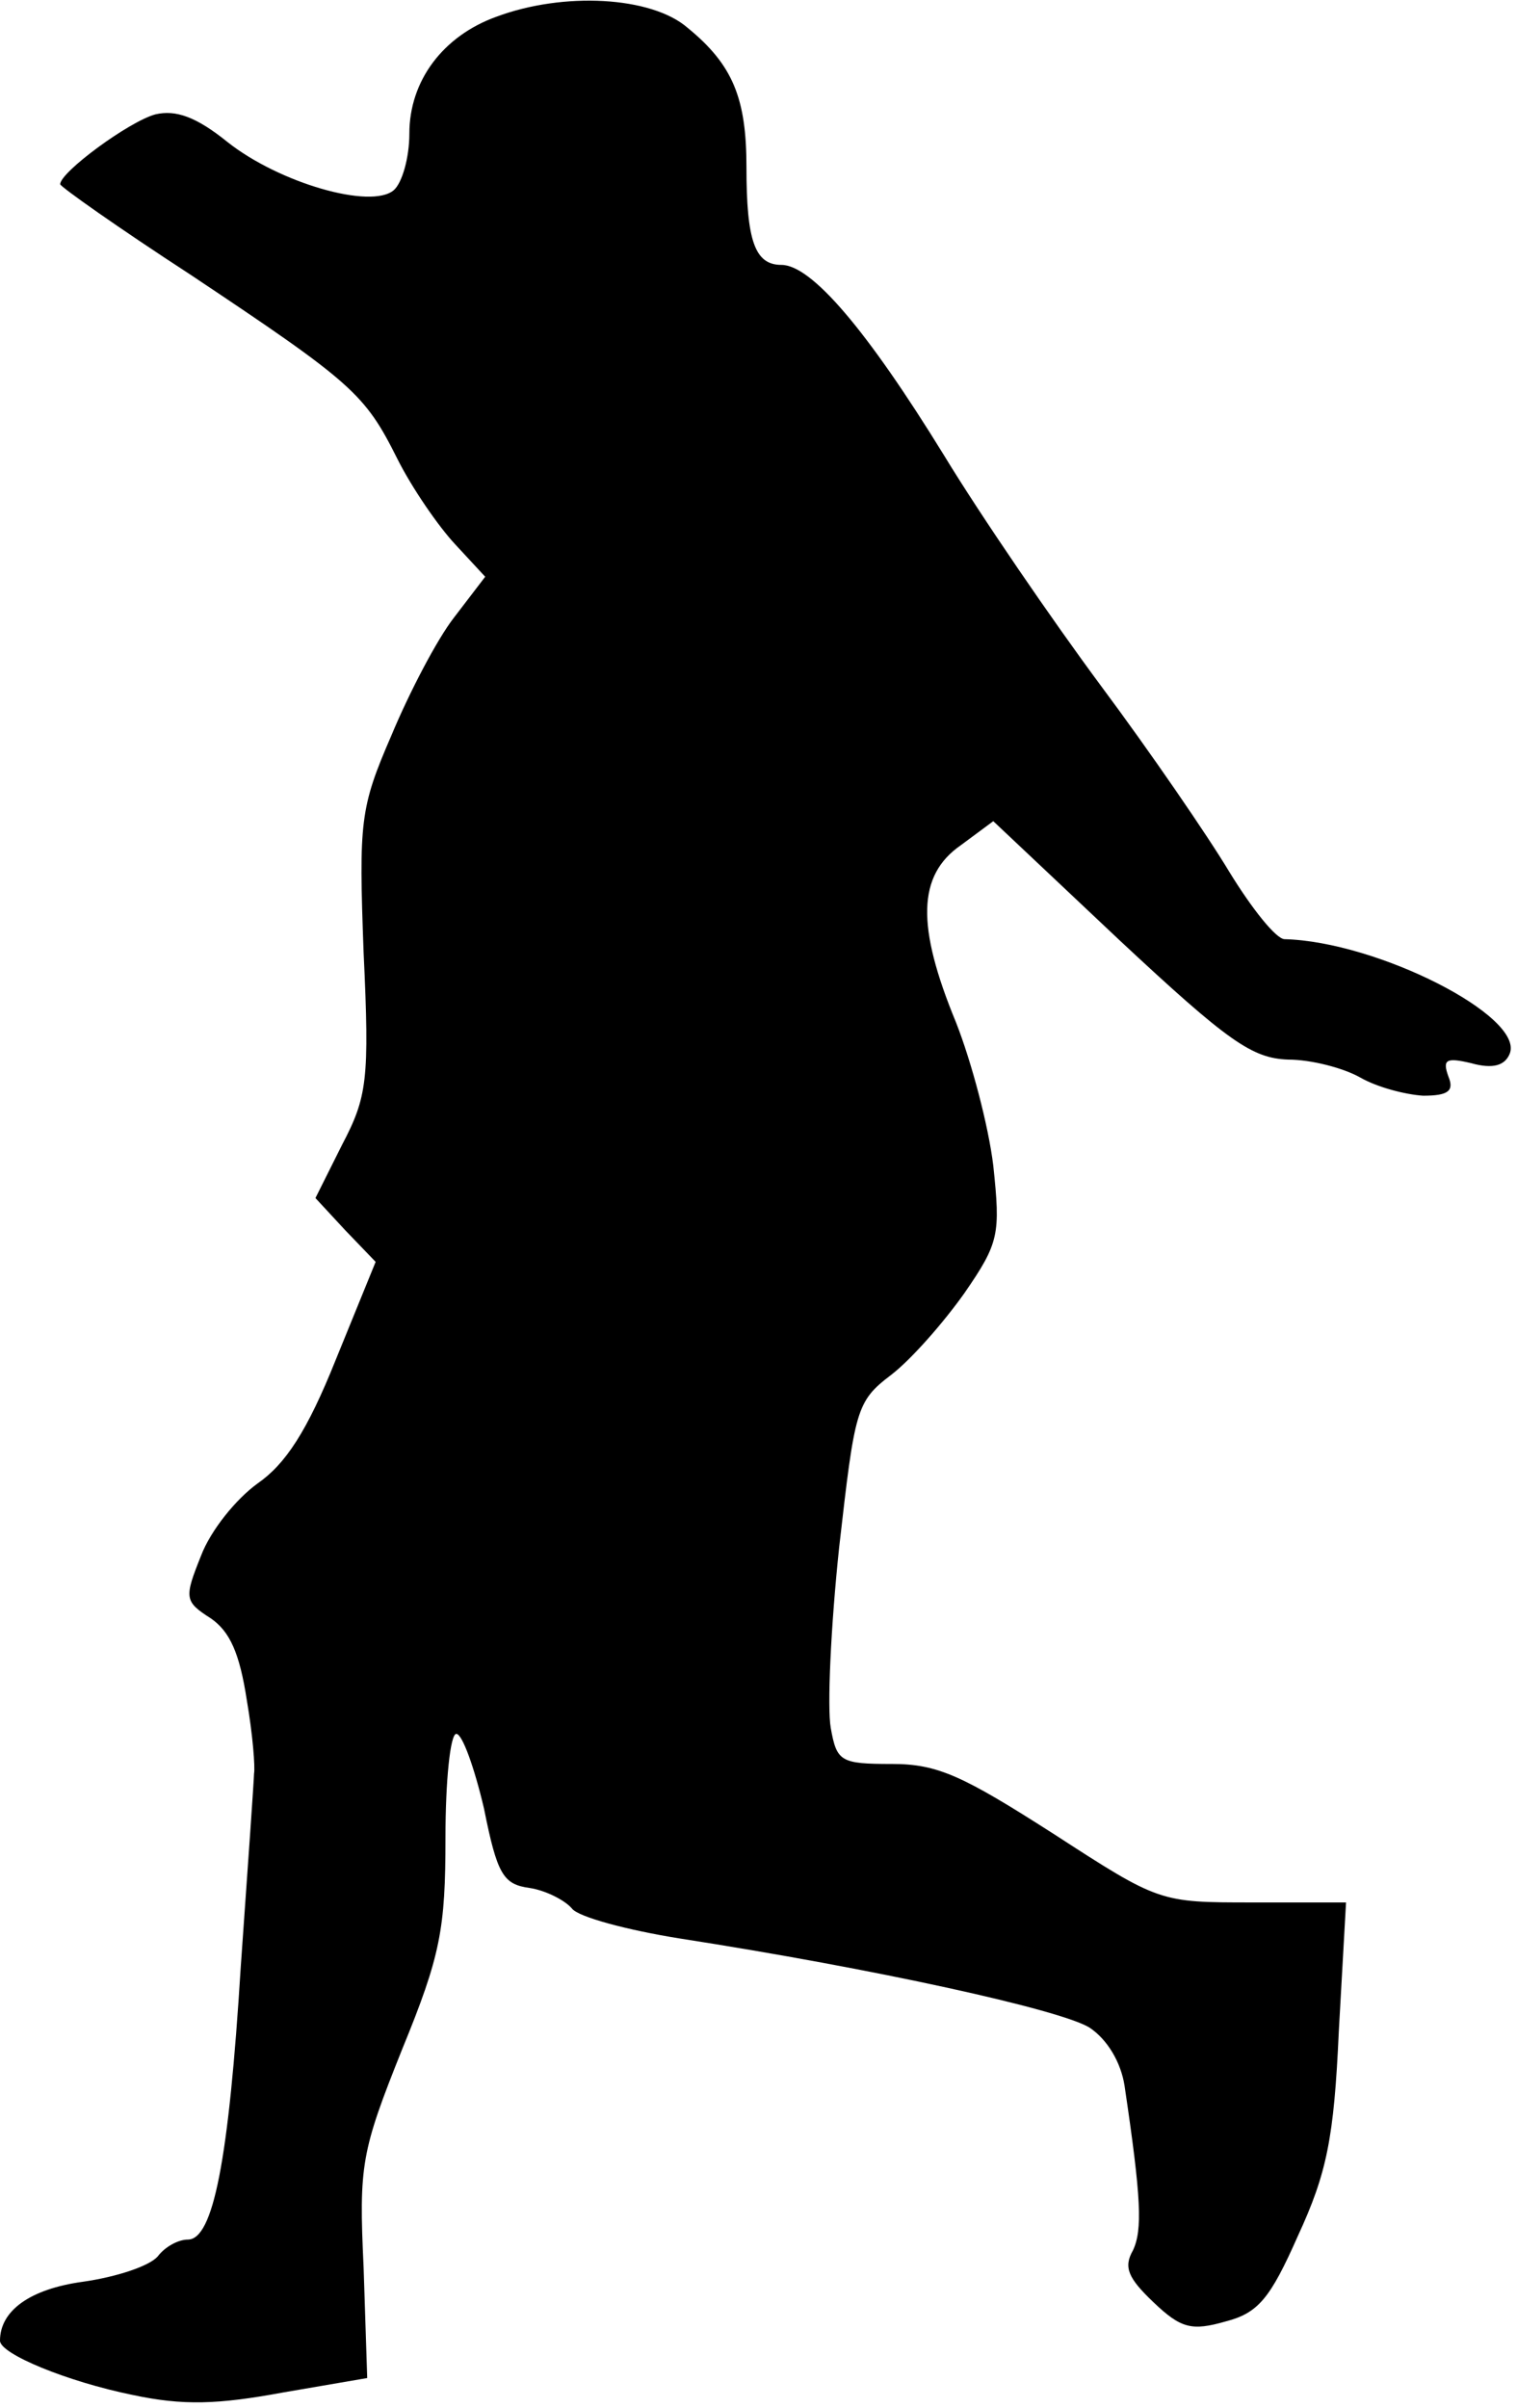 <?xml version="1.0" standalone="no"?>
<!DOCTYPE svg PUBLIC "-//W3C//DTD SVG 20010904//EN"
 "http://www.w3.org/TR/2001/REC-SVG-20010904/DTD/svg10.dtd">
<svg version="1.0" xmlns="http://www.w3.org/2000/svg"
 width="126pt" height="200pt" viewBox="0 0 126 200"
 preserveAspectRatio="xMidYMid meet">
<g transform="translate(0,200) scale(0.1,-0.1)"
fill="#000000" stroke="none">
<path fill="#000000" stroke="none" d="M412 1986 c-44 -16 -72 -53 -72 -97 0
-20 -6 -41 -13 -47 -19 -16 -95 6 -138 40 -26 21 -43 27 -60 23 -22 -6 -79
-48 -79 -58 0 -2 48 -36 108 -75 135 -90 145 -99 172 -153 12 -24 34 -56 48
-71 l25 -27 -26 -34 c-14 -18 -37 -62 -52 -98 -26 -60 -27 -71 -23 -180 5
-106 3 -120 -18 -160 l-22 -44 25 -27 25 -26 -33 -81 c-24 -60 -42 -87 -65
-103 -18 -13 -39 -39 -47 -60 -14 -35 -14 -38 8 -52 16 -11 24 -29 30 -68 5
-29 7 -56 6 -61 0 -4 -5 -76 -11 -160 -10 -162 -23 -227 -44 -227 -8 0 -19 -6
-25 -14 -7 -8 -34 -17 -62 -21 -44 -6 -69 -24 -69 -49 0 -11 56 -34 110 -45
42 -9 71 -8 125 2 l70 12 -3 92 c-4 85 -2 96 32 181 32 78 36 100 36 176 0 47
4 86 9 86 5 0 15 -28 23 -62 11 -55 16 -63 38 -66 13 -2 29 -10 35 -17 5 -7
46 -18 90 -25 161 -25 316 -59 340 -74 15 -10 26 -29 29 -48 14 -94 15 -120 7
-137 -8 -14 -4 -23 17 -43 23 -22 32 -24 60 -16 27 7 37 19 60 71 24 52 30 81
34 170 l6 107 -78 0 c-77 0 -77 0 -165 57 -75 48 -96 58 -134 58 -43 0 -46 2
-51 30 -3 17 0 84 7 150 13 114 14 121 43 143 17 13 44 44 61 68 29 42 30 49
24 106 -4 33 -18 86 -31 119 -33 80 -32 122 4 147 l27 20 105 -99 c90 -84 110
-98 140 -99 19 0 46 -7 60 -15 14 -8 37 -14 52 -15 21 0 26 4 21 16 -5 14 -2
16 19 11 18 -5 28 -2 32 8 12 31 -110 93 -187 95 -7 0 -27 25 -46 56 -18 30
-66 100 -107 155 -40 54 -99 140 -130 191 -64 104 -110 158 -135 158 -22 0
-29 20 -29 81 0 57 -11 85 -49 116 -30 26 -103 30 -159 9z"/>
</g>
</svg>

